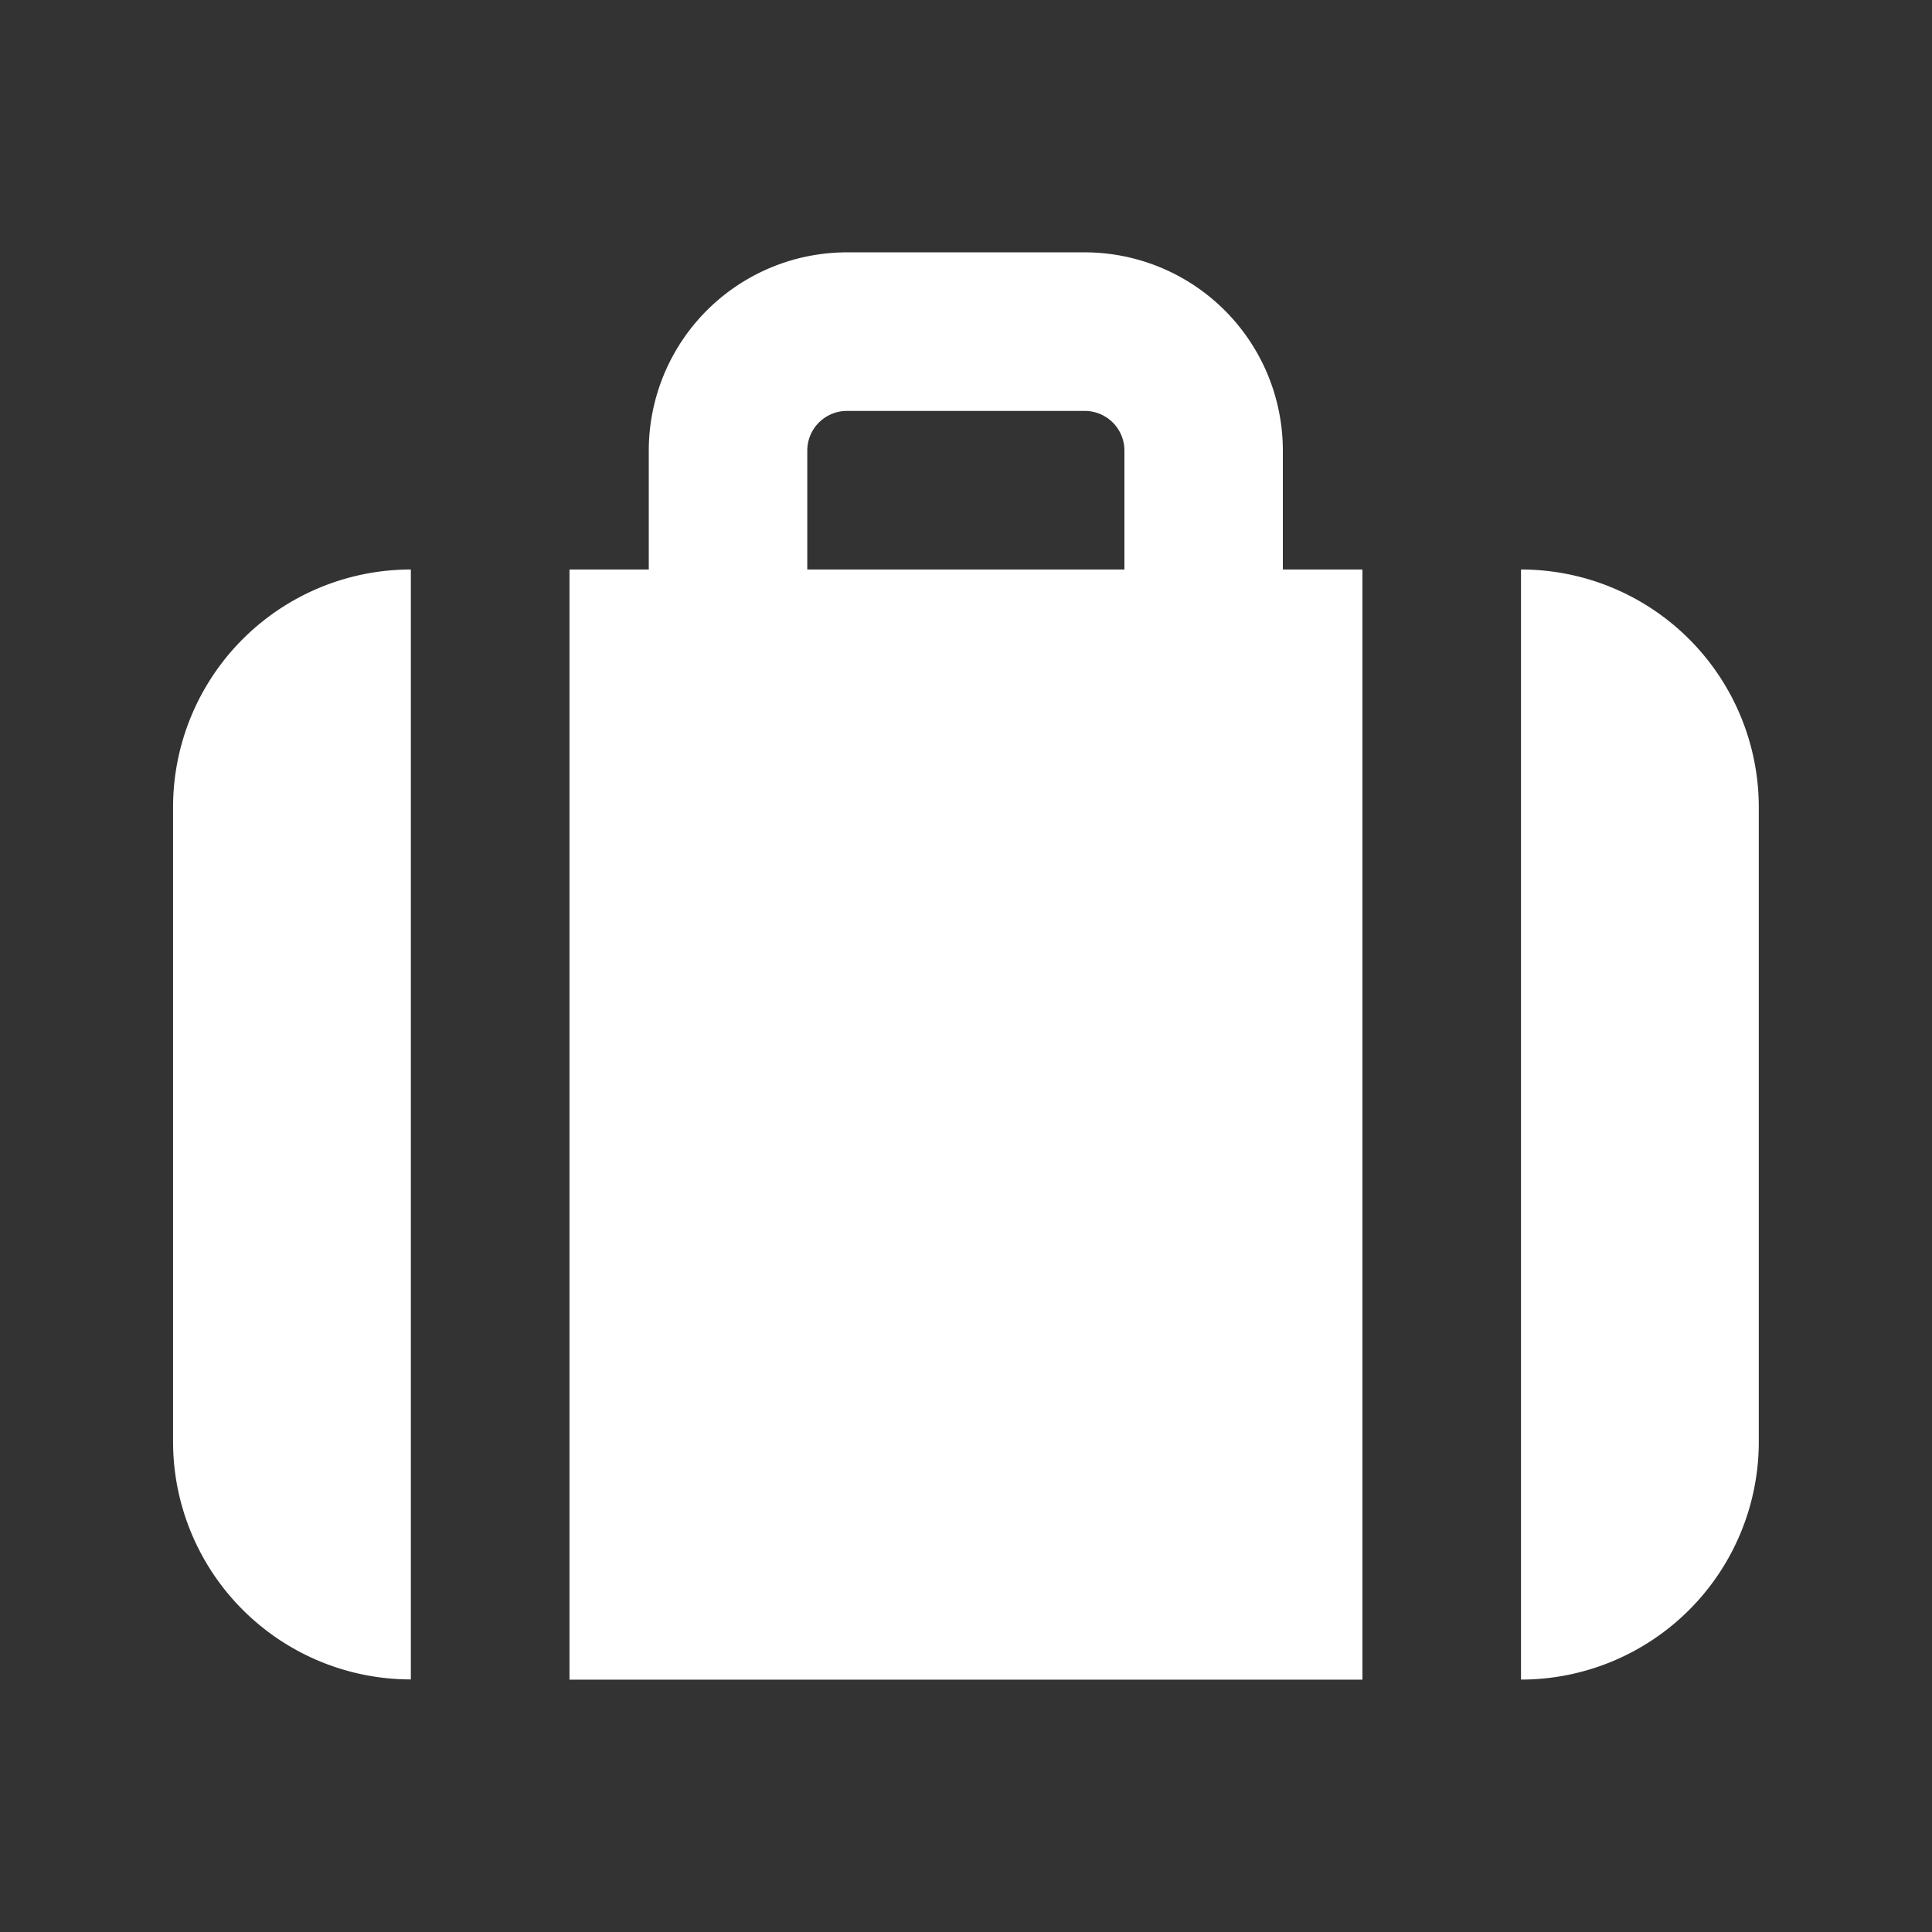 <svg xmlns="http://www.w3.org/2000/svg" width="26" height="26" viewBox="0 0 26 26">
  <rect x="0" y="0" width="26" height="26" fill="#333333" stroke="none"/>
  <g id="Layer_2" data-name="Layer 2" transform="translate(0.235 0.235)">
    <g id="briefcase" transform="translate(-0.313 -0.313)">
      <rect id="Rectangle_536" data-name="Rectangle 536" width="26" height="26" transform="translate(0.078 0.078)" fill="#fff" opacity="0"/>
      <path id="Tracé_17459" data-name="Tracé 17459" d="M7,22.208H17.671V7.268H16.6v-1.6A2.668,2.668,0,0,0,13.936,3h-3.2A2.668,2.668,0,0,0,8.067,5.668v1.6H7Zm3.2-16.54a.534.534,0,0,1,.534-.534h3.2a.534.534,0,0,1,.534.534v1.6H10.2Z" transform="translate(0.742 0.474)" fill="#fff"/>
      <path id="Tracé_17460" data-name="Tracé 17460" d="M19,7V21.939a3.2,3.2,0,0,0,3.2-3.2V10.2A3.2,3.2,0,0,0,19,7Z" transform="translate(1.547 0.742)" fill="#fff"/>
      <path id="Tracé_17461" data-name="Tracé 17461" d="M5.2,7A3.2,3.2,0,0,0,2,10.2v8.537a3.2,3.2,0,0,0,3.2,3.2Z" transform="translate(0.407 0.742)" fill="#fff"/>
    </g>
  </g>
</svg>
